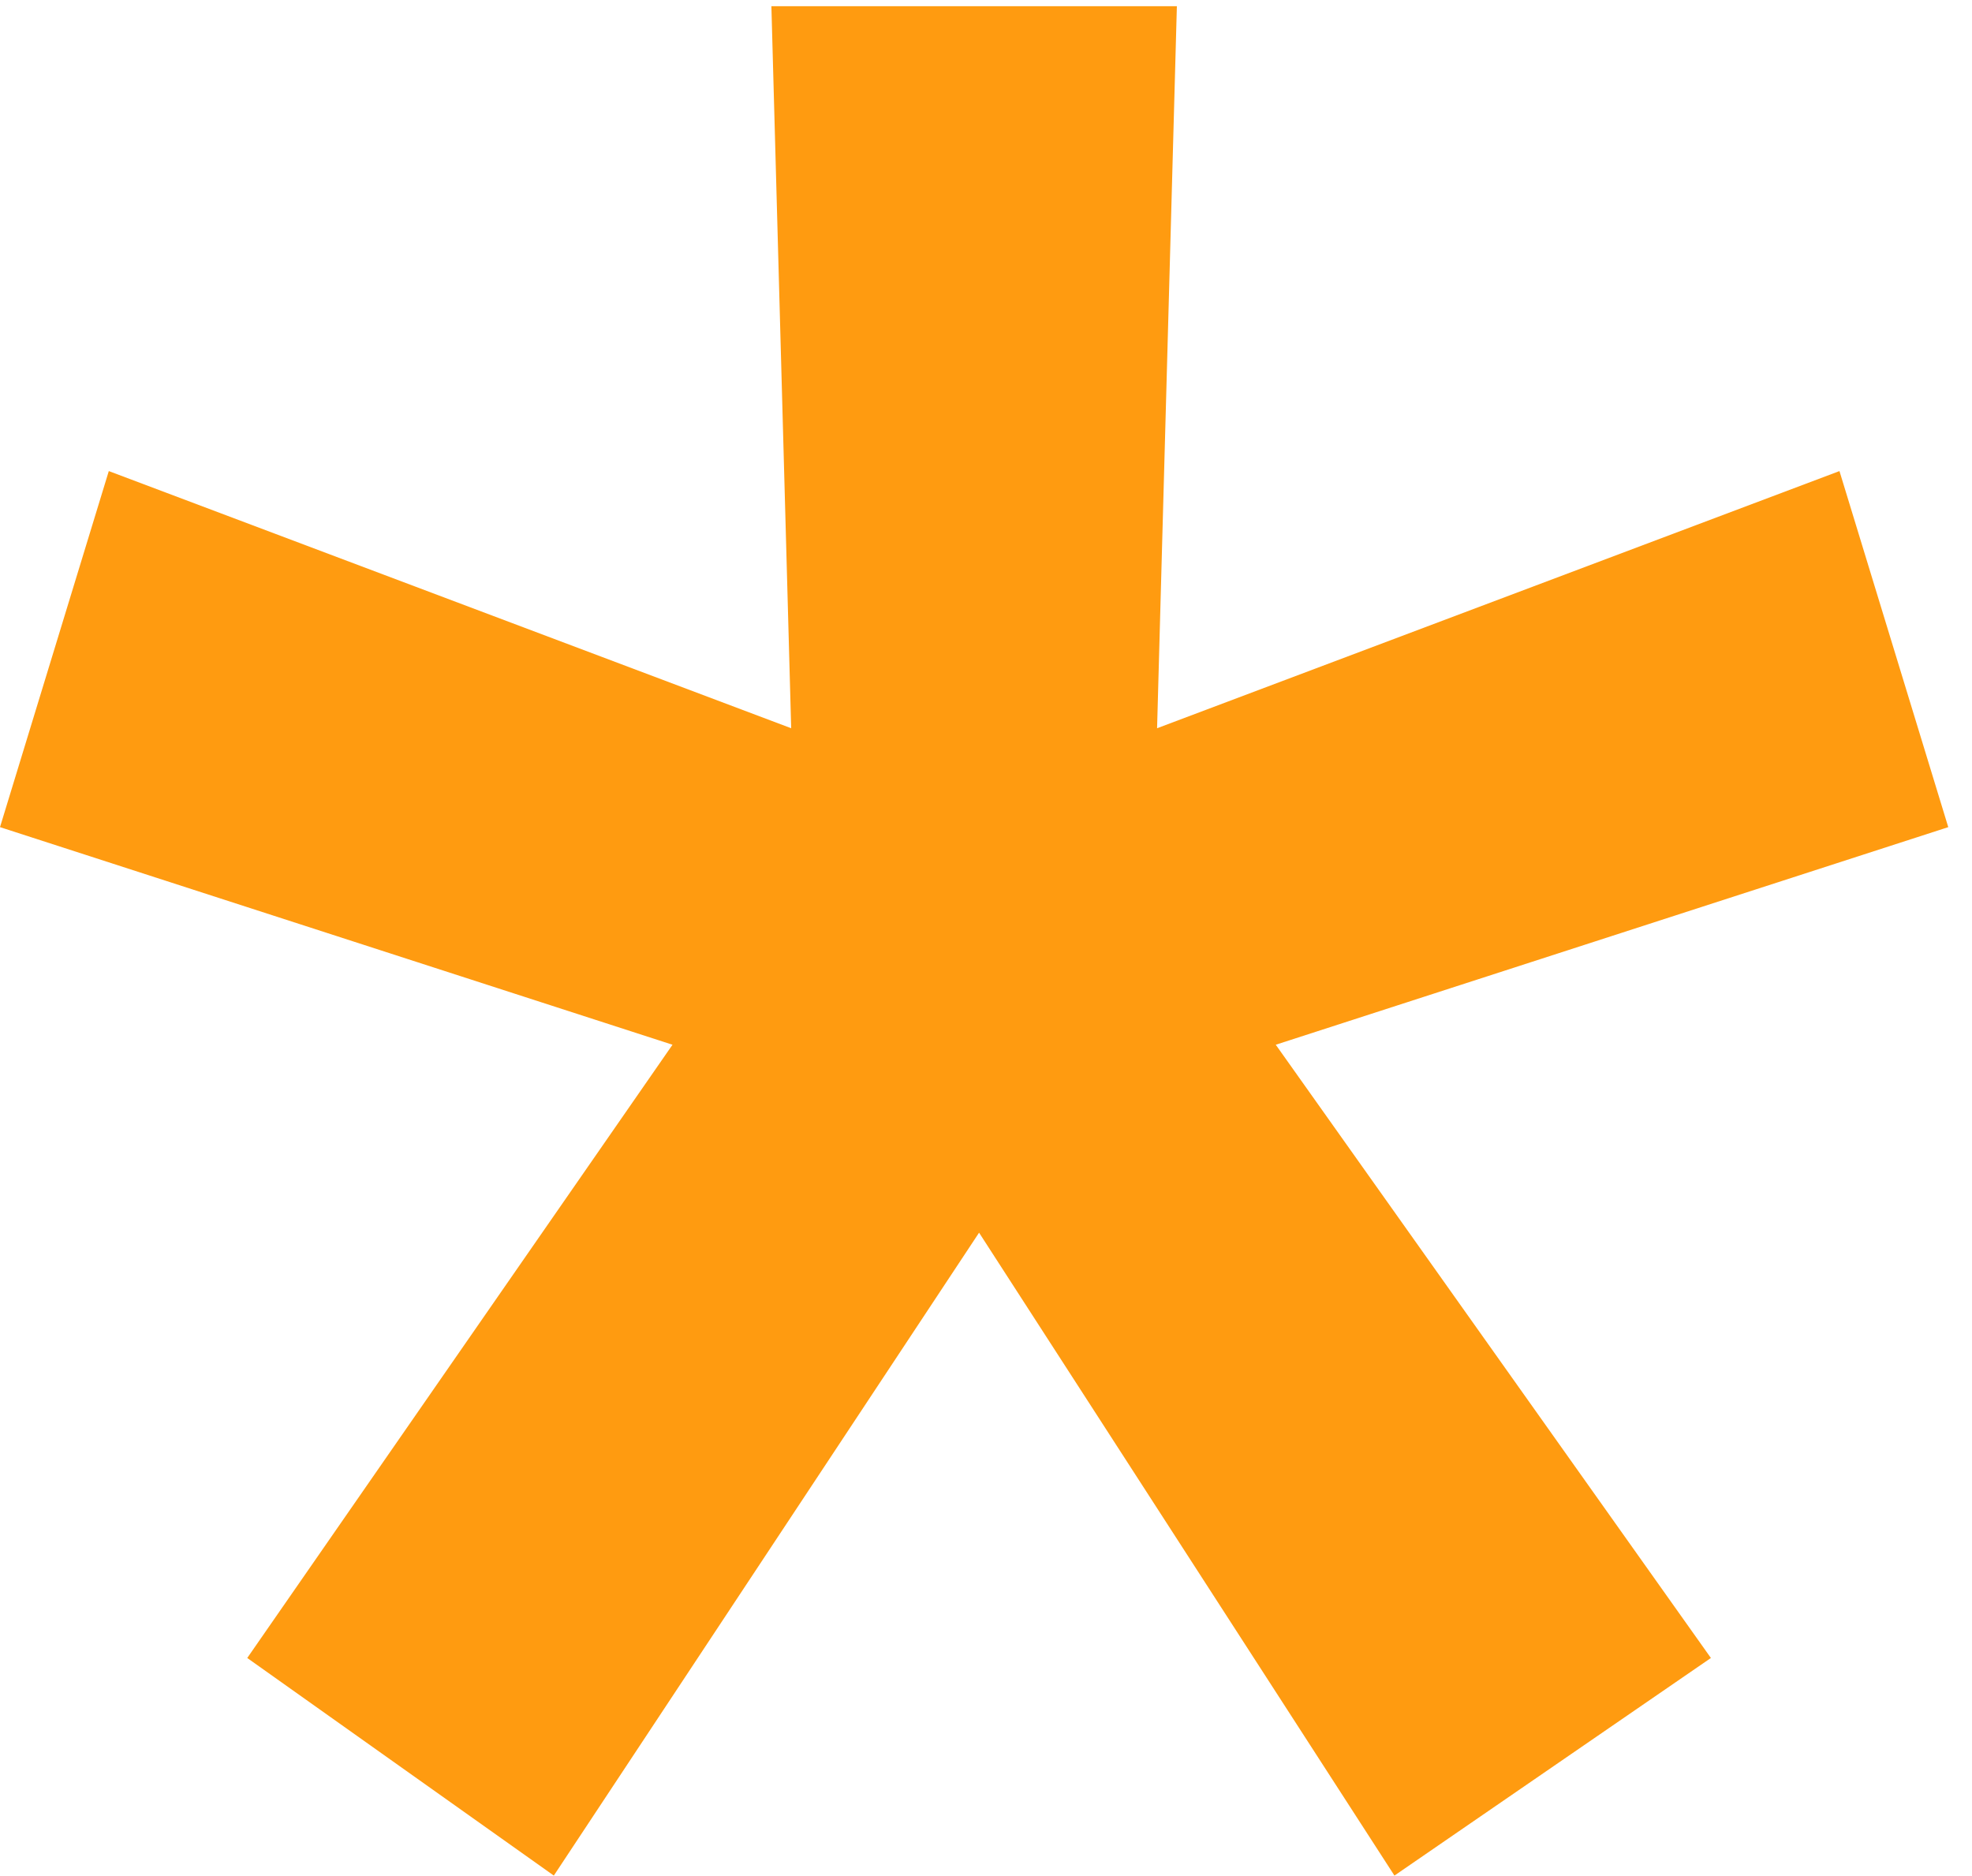 <svg width="82" height="78" viewBox="0 0 82 78" fill="none" xmlns="http://www.w3.org/2000/svg">
<path d="M10.281 68.934L27.964 43.437L0 34.39L4.524 19.586L32.899 30.278L32.076 0.258H48.937L48.114 30.278L76.489 19.586L81.013 34.39L53.049 43.437L71.143 68.934L57.984 77.981L40.712 51.251L23.029 77.981L10.281 68.934Z" fill="#FF9B10"/>
</svg>
